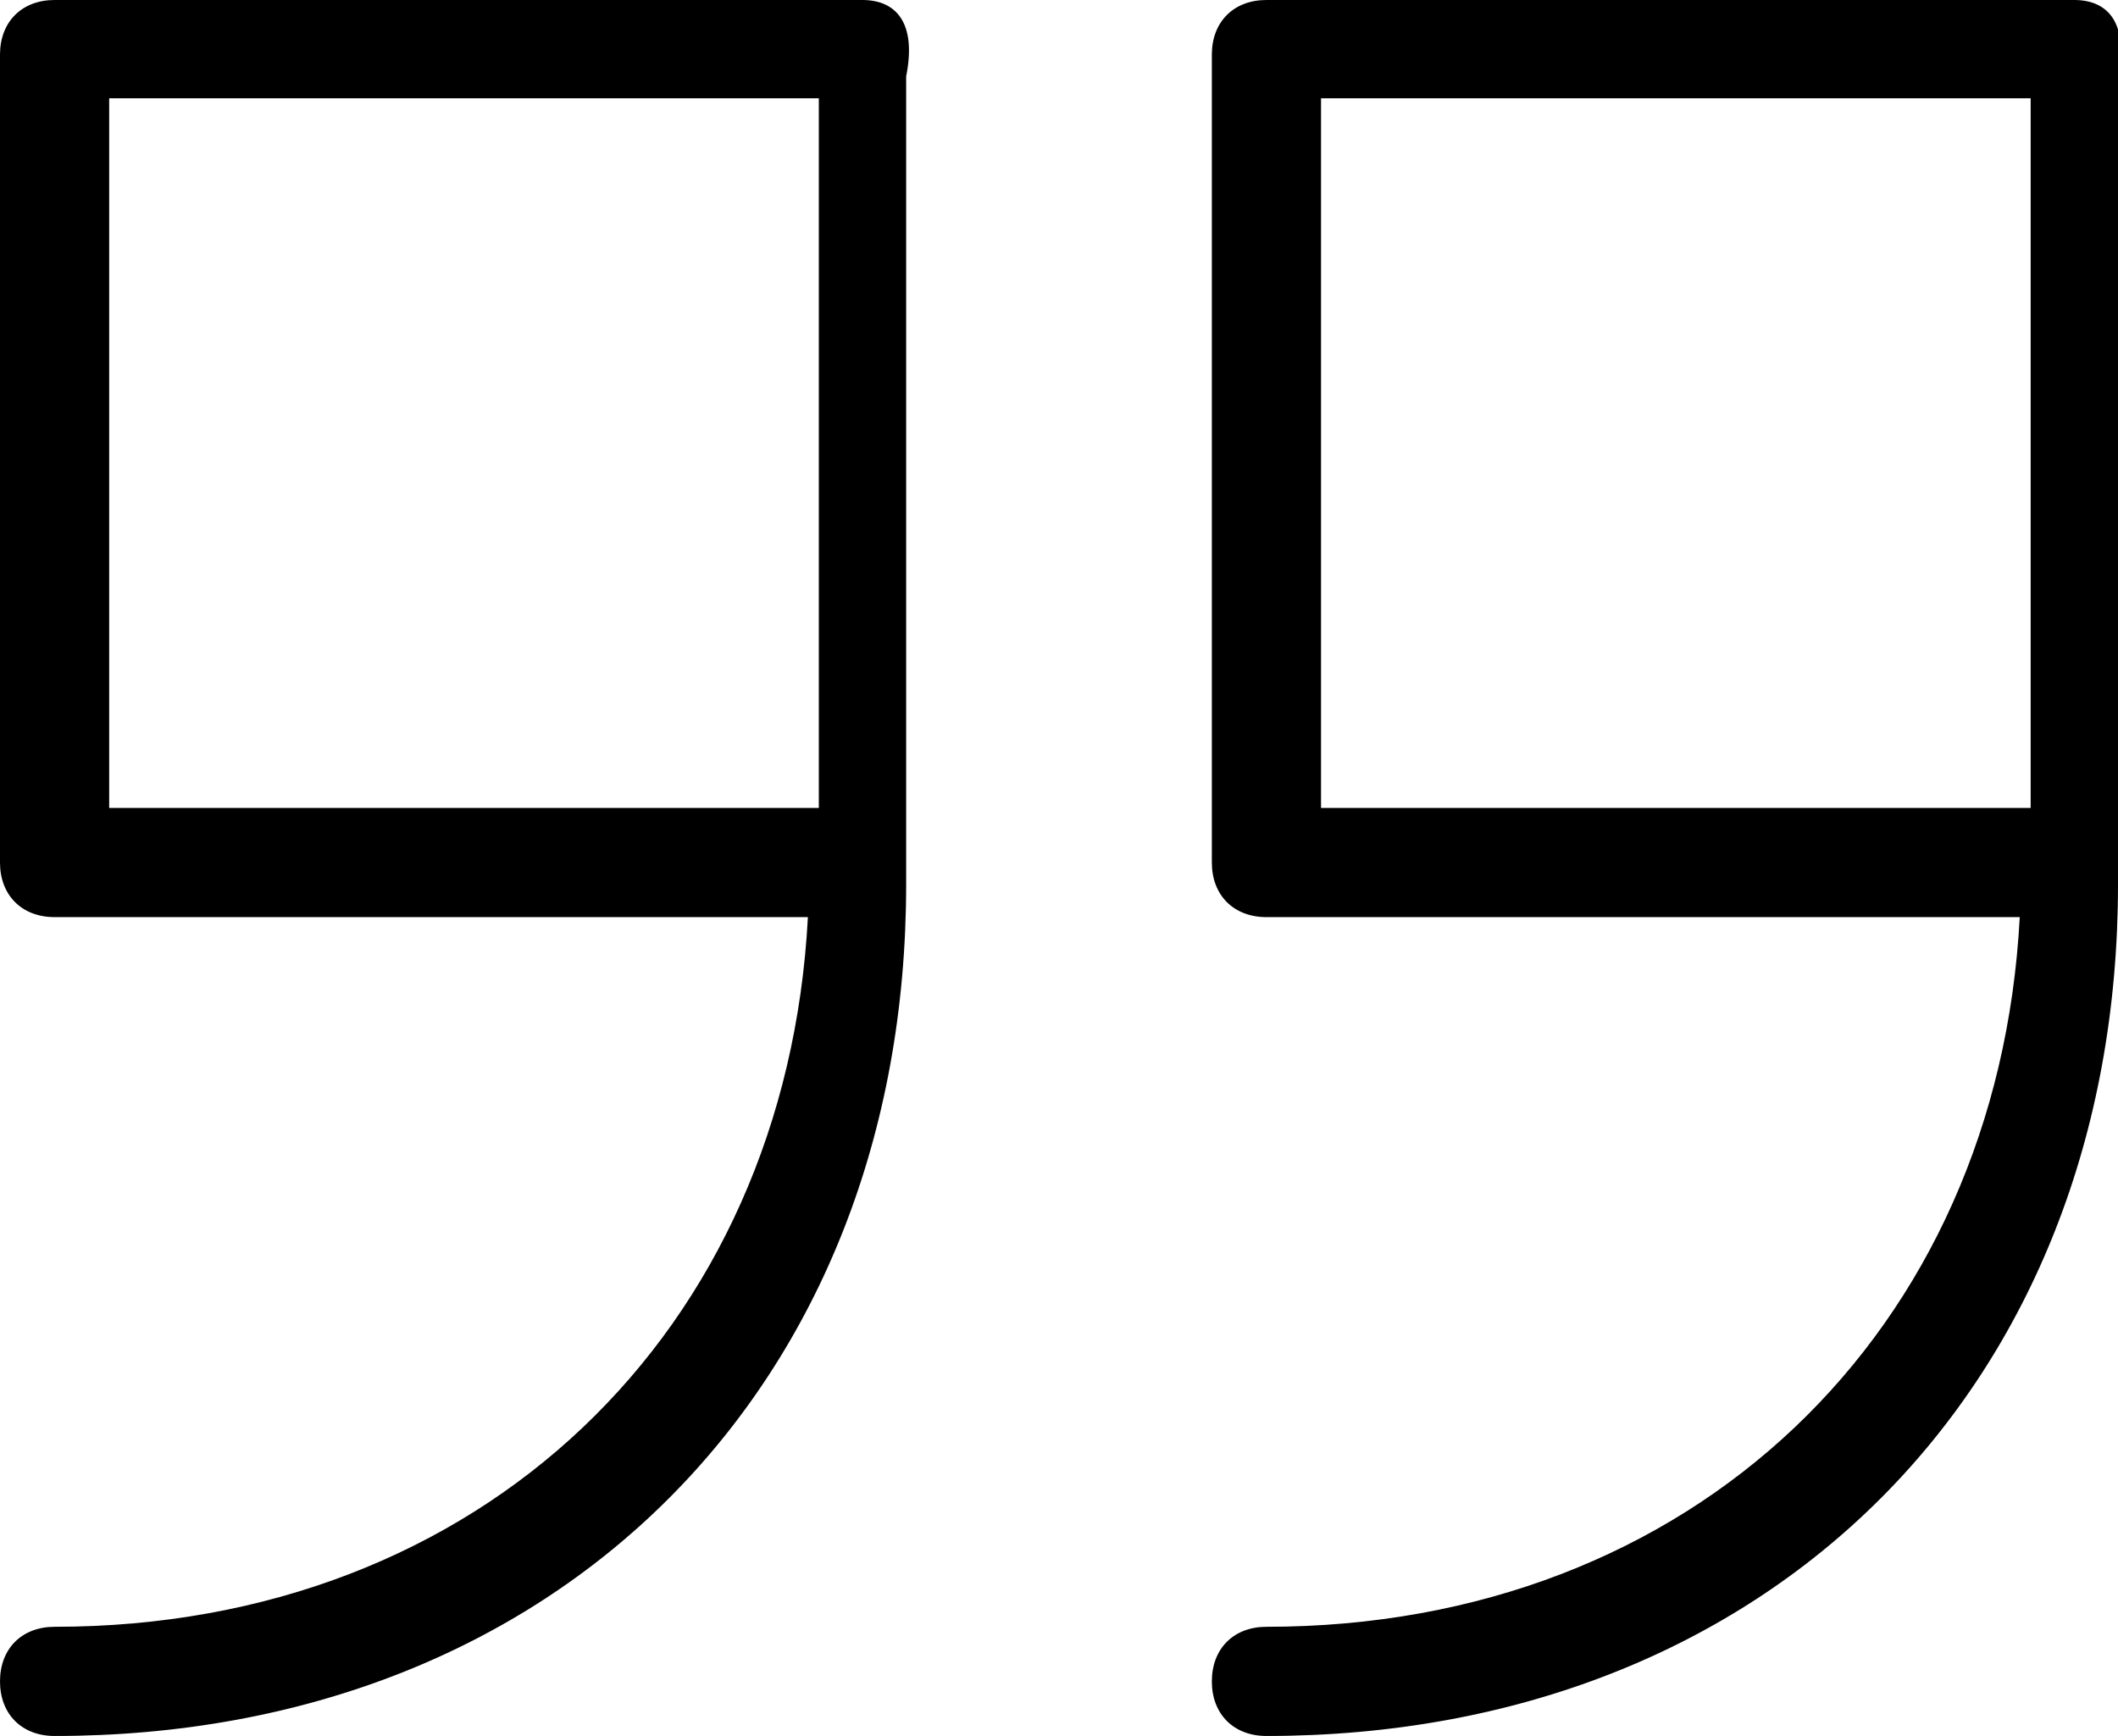 <?xml version="1.0" encoding="utf-8"?>
<!-- Generator: Adobe Illustrator 22.1.0, SVG Export Plug-In . SVG Version: 6.00 Build 0)  -->
<svg version="1.1" id="Режим_изоляции"
	 xmlns="http://www.w3.org/2000/svg" xmlns:xlink="http://www.w3.org/1999/xlink" x="0px" y="0px" viewBox="0 0 19.4 15.9"
	 style="enable-background:new 0 0 19.4 15.9;" xml:space="preserve">
<g>
	<g>
		<path d="M19,0h-7.4c-0.3,0-0.5,0.2-0.5,0.5v7.4c0,0.3,0.2,0.5,0.5,0.5h6.9c-0.2,3.8-3,6.5-6.9,6.5c-0.3,0-0.5,0.2-0.5,0.5
			s0.2,0.5,0.5,0.5c4.6,0,7.8-3.2,7.8-7.8V0.7C19.5,0.2,19.3,0,19,0z M12.1,0.9h6.5v6.5h-6.5V0.9z"/>
		<path d="M7.9,0H0.5C0.2,0,0,0.2,0,0.5v7.4c0,0.3,0.2,0.5,0.5,0.5h6.9c-0.2,3.8-3,6.5-6.9,6.5c-0.3,0-0.5,0.2-0.5,0.5
			s0.2,0.5,0.5,0.5c4.6,0,7.8-3.2,7.8-7.8V0.7C8.4,0.2,8.2,0,7.9,0z M1,0.9h6.5v6.5H1V0.9z"/>
	</g>
</g>
</svg>

